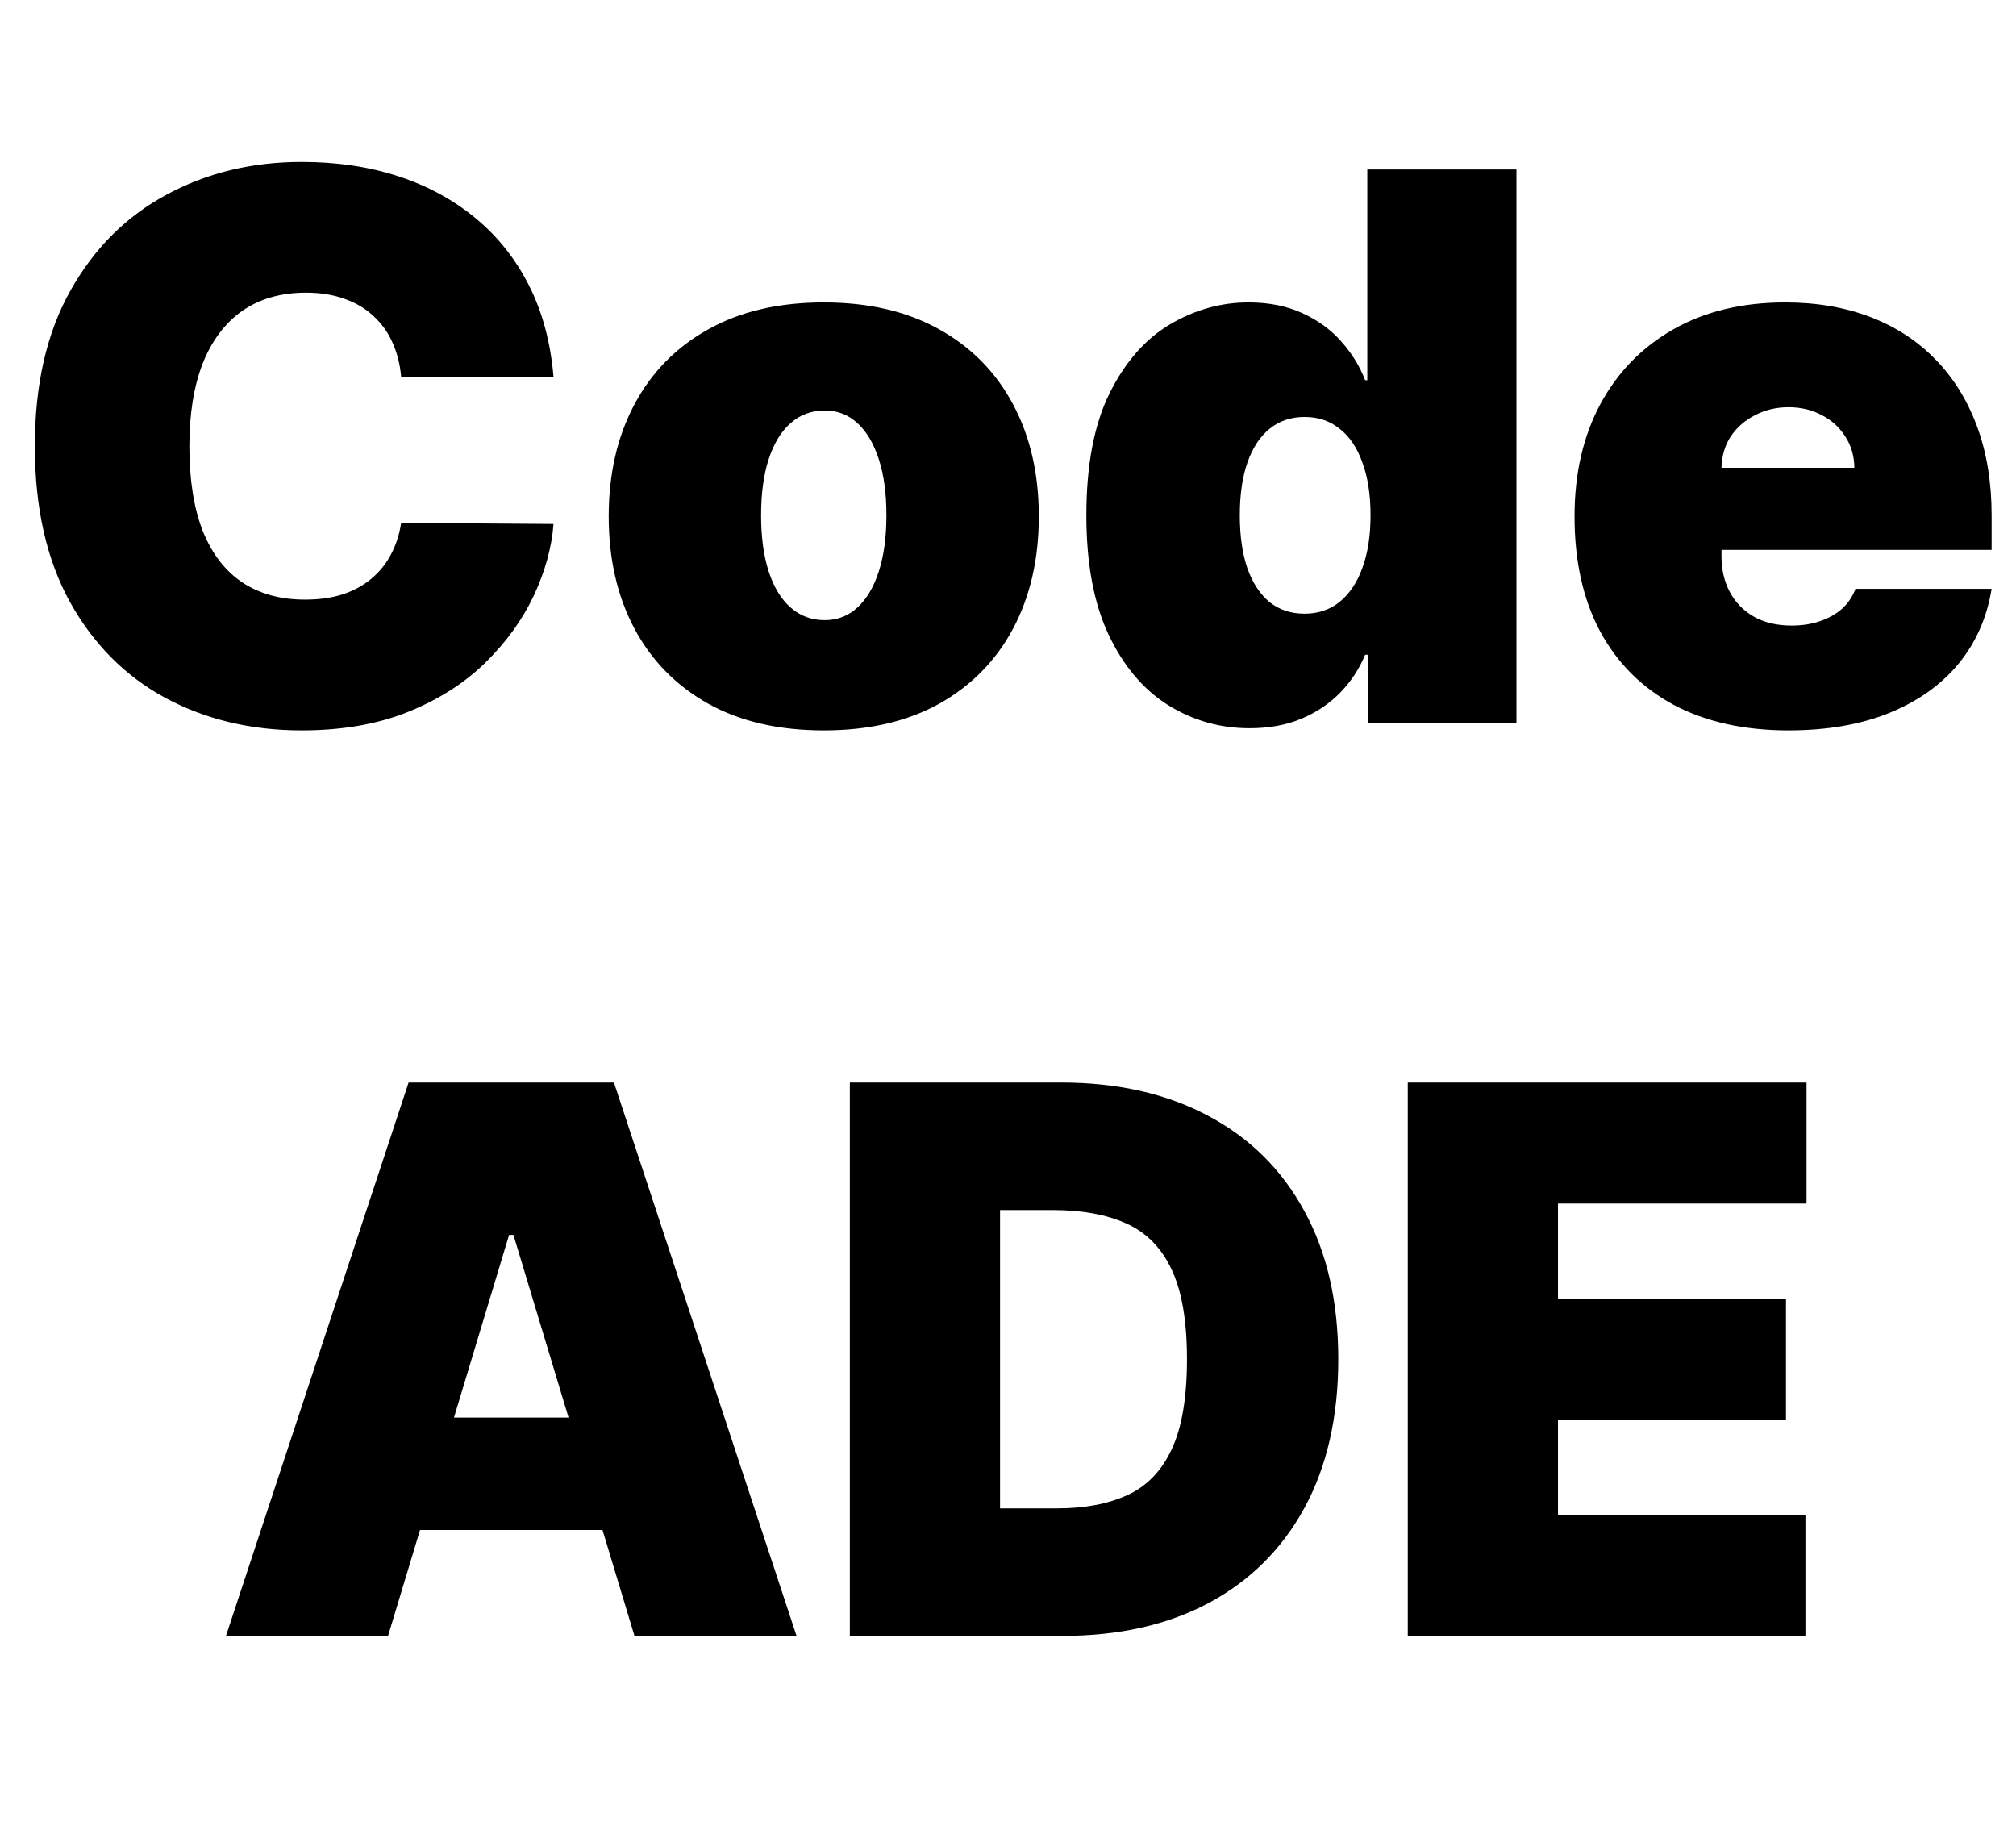 <svg width="53" height="48" viewBox="0 0 53 48" fill="none" xmlns="http://www.w3.org/2000/svg">
<path d="M14.552 9.909H10.546C10.518 9.578 10.442 9.277 10.319 9.007C10.201 8.737 10.035 8.505 9.822 8.311C9.614 8.112 9.36 7.961 9.062 7.857C8.764 7.748 8.425 7.693 8.047 7.693C7.384 7.693 6.823 7.854 6.363 8.176C5.909 8.498 5.563 8.96 5.326 9.561C5.094 10.162 4.978 10.884 4.978 11.727C4.978 12.617 5.097 13.363 5.333 13.964C5.575 14.561 5.923 15.011 6.377 15.314C6.832 15.612 7.379 15.761 8.018 15.761C8.383 15.761 8.709 15.716 8.998 15.626C9.287 15.532 9.538 15.397 9.751 15.222C9.964 15.046 10.137 14.836 10.27 14.589C10.407 14.338 10.499 14.057 10.546 13.744L14.552 13.773C14.505 14.388 14.332 15.016 14.034 15.655C13.735 16.289 13.312 16.876 12.762 17.416C12.218 17.951 11.543 18.382 10.738 18.709C9.933 19.035 8.998 19.199 7.933 19.199C6.598 19.199 5.4 18.912 4.339 18.34C3.283 17.767 2.448 16.924 1.832 15.811C1.221 14.698 0.916 13.337 0.916 11.727C0.916 10.108 1.228 8.744 1.853 7.636C2.478 6.524 3.321 5.683 4.382 5.115C5.442 4.542 6.626 4.256 7.933 4.256C8.851 4.256 9.697 4.381 10.468 4.632C11.24 4.883 11.917 5.25 12.5 5.733C13.082 6.211 13.551 6.801 13.906 7.501C14.261 8.202 14.476 9.005 14.552 9.909ZM21.656 19.199C20.473 19.199 19.459 18.965 18.616 18.496C17.774 18.022 17.127 17.364 16.678 16.521C16.228 15.674 16.003 14.691 16.003 13.574C16.003 12.456 16.228 11.476 16.678 10.633C17.127 9.786 17.774 9.128 18.616 8.659C19.459 8.186 20.473 7.949 21.656 7.949C22.84 7.949 23.853 8.186 24.696 8.659C25.539 9.128 26.185 9.786 26.635 10.633C27.085 11.476 27.31 12.456 27.31 13.574C27.31 14.691 27.085 15.674 26.635 16.521C26.185 17.364 25.539 18.022 24.696 18.496C23.853 18.965 22.84 19.199 21.656 19.199ZM21.685 16.301C22.016 16.301 22.303 16.19 22.544 15.967C22.785 15.745 22.973 15.428 23.105 15.016C23.238 14.604 23.304 14.114 23.304 13.546C23.304 12.973 23.238 12.482 23.105 12.075C22.973 11.663 22.785 11.346 22.544 11.124C22.303 10.901 22.016 10.79 21.685 10.79C21.334 10.79 21.034 10.901 20.783 11.124C20.532 11.346 20.34 11.663 20.207 12.075C20.075 12.482 20.009 12.973 20.009 13.546C20.009 14.114 20.075 14.604 20.207 15.016C20.34 15.428 20.532 15.745 20.783 15.967C21.034 16.19 21.334 16.301 21.685 16.301ZM32.849 19.142C32.073 19.142 31.358 18.938 30.704 18.531C30.056 18.124 29.535 17.506 29.142 16.678C28.754 15.849 28.56 14.805 28.56 13.546C28.56 12.229 28.763 11.159 29.171 10.335C29.582 9.511 30.113 8.908 30.761 8.524C31.415 8.141 32.101 7.949 32.821 7.949C33.361 7.949 33.834 8.044 34.242 8.233C34.649 8.418 34.99 8.666 35.264 8.979C35.539 9.286 35.747 9.625 35.889 9.994H35.946V4.455H39.867V19H35.974V17.21H35.889C35.738 17.579 35.52 17.911 35.236 18.204C34.956 18.493 34.615 18.723 34.213 18.893C33.815 19.059 33.361 19.142 32.849 19.142ZM34.298 16.131C34.658 16.131 34.966 16.026 35.222 15.818C35.482 15.605 35.681 15.307 35.818 14.923C35.96 14.535 36.031 14.076 36.031 13.546C36.031 13.006 35.96 12.544 35.818 12.161C35.681 11.772 35.482 11.476 35.222 11.273C34.966 11.064 34.658 10.96 34.298 10.96C33.938 10.96 33.631 11.064 33.375 11.273C33.124 11.476 32.93 11.772 32.793 12.161C32.66 12.544 32.594 13.006 32.594 13.546C32.594 14.085 32.66 14.549 32.793 14.938C32.93 15.321 33.124 15.617 33.375 15.825C33.631 16.029 33.938 16.131 34.298 16.131ZM47.019 19.199C45.854 19.199 44.85 18.976 44.007 18.531C43.169 18.081 42.523 17.438 42.068 16.599C41.618 15.757 41.394 14.748 41.394 13.574C41.394 12.447 41.621 11.462 42.075 10.619C42.53 9.777 43.171 9.121 44 8.652C44.829 8.183 45.806 7.949 46.933 7.949C47.757 7.949 48.503 8.077 49.17 8.332C49.838 8.588 50.409 8.96 50.882 9.447C51.356 9.93 51.72 10.518 51.976 11.209C52.231 11.9 52.359 12.679 52.359 13.546V14.454H42.615V12.296H48.751C48.747 11.983 48.666 11.708 48.51 11.472C48.358 11.23 48.153 11.043 47.892 10.911C47.636 10.773 47.345 10.704 47.019 10.704C46.701 10.704 46.41 10.773 46.145 10.911C45.88 11.043 45.667 11.228 45.506 11.464C45.349 11.701 45.267 11.978 45.257 12.296V14.625C45.257 14.975 45.331 15.288 45.477 15.562C45.624 15.837 45.835 16.053 46.109 16.209C46.384 16.365 46.715 16.443 47.104 16.443C47.374 16.443 47.62 16.405 47.842 16.329C48.07 16.254 48.264 16.145 48.425 16.003C48.586 15.856 48.704 15.681 48.78 15.477H52.359C52.236 16.235 51.945 16.893 51.486 17.452C51.026 18.006 50.418 18.437 49.66 18.744C48.908 19.047 48.027 19.199 47.019 19.199Z" fill="black"/>
<path d="M10.202 43H5.941L10.742 28.454H16.14L20.941 43H16.68L13.498 32.46H13.384L10.202 43ZM9.407 37.261H17.418V40.216H9.407V37.261ZM27.938 43H22.342V28.454H27.882C29.378 28.454 30.67 28.746 31.759 29.328C32.853 29.906 33.696 30.739 34.288 31.828C34.884 32.912 35.183 34.212 35.183 35.727C35.183 37.242 34.887 38.544 34.295 39.633C33.703 40.718 32.865 41.551 31.781 42.133C30.696 42.711 29.416 43 27.938 43ZM26.291 39.648H27.796C28.516 39.648 29.129 39.532 29.636 39.3C30.147 39.068 30.535 38.668 30.801 38.099C31.07 37.531 31.205 36.74 31.205 35.727C31.205 34.714 31.068 33.923 30.794 33.355C30.524 32.787 30.126 32.387 29.6 32.155C29.079 31.923 28.44 31.807 27.683 31.807H26.291V39.648ZM37.01 43V28.454H47.493V31.636H40.959V34.136H46.953V37.318H40.959V39.818H47.464V43H37.01Z" fill="black"/>
</svg>
